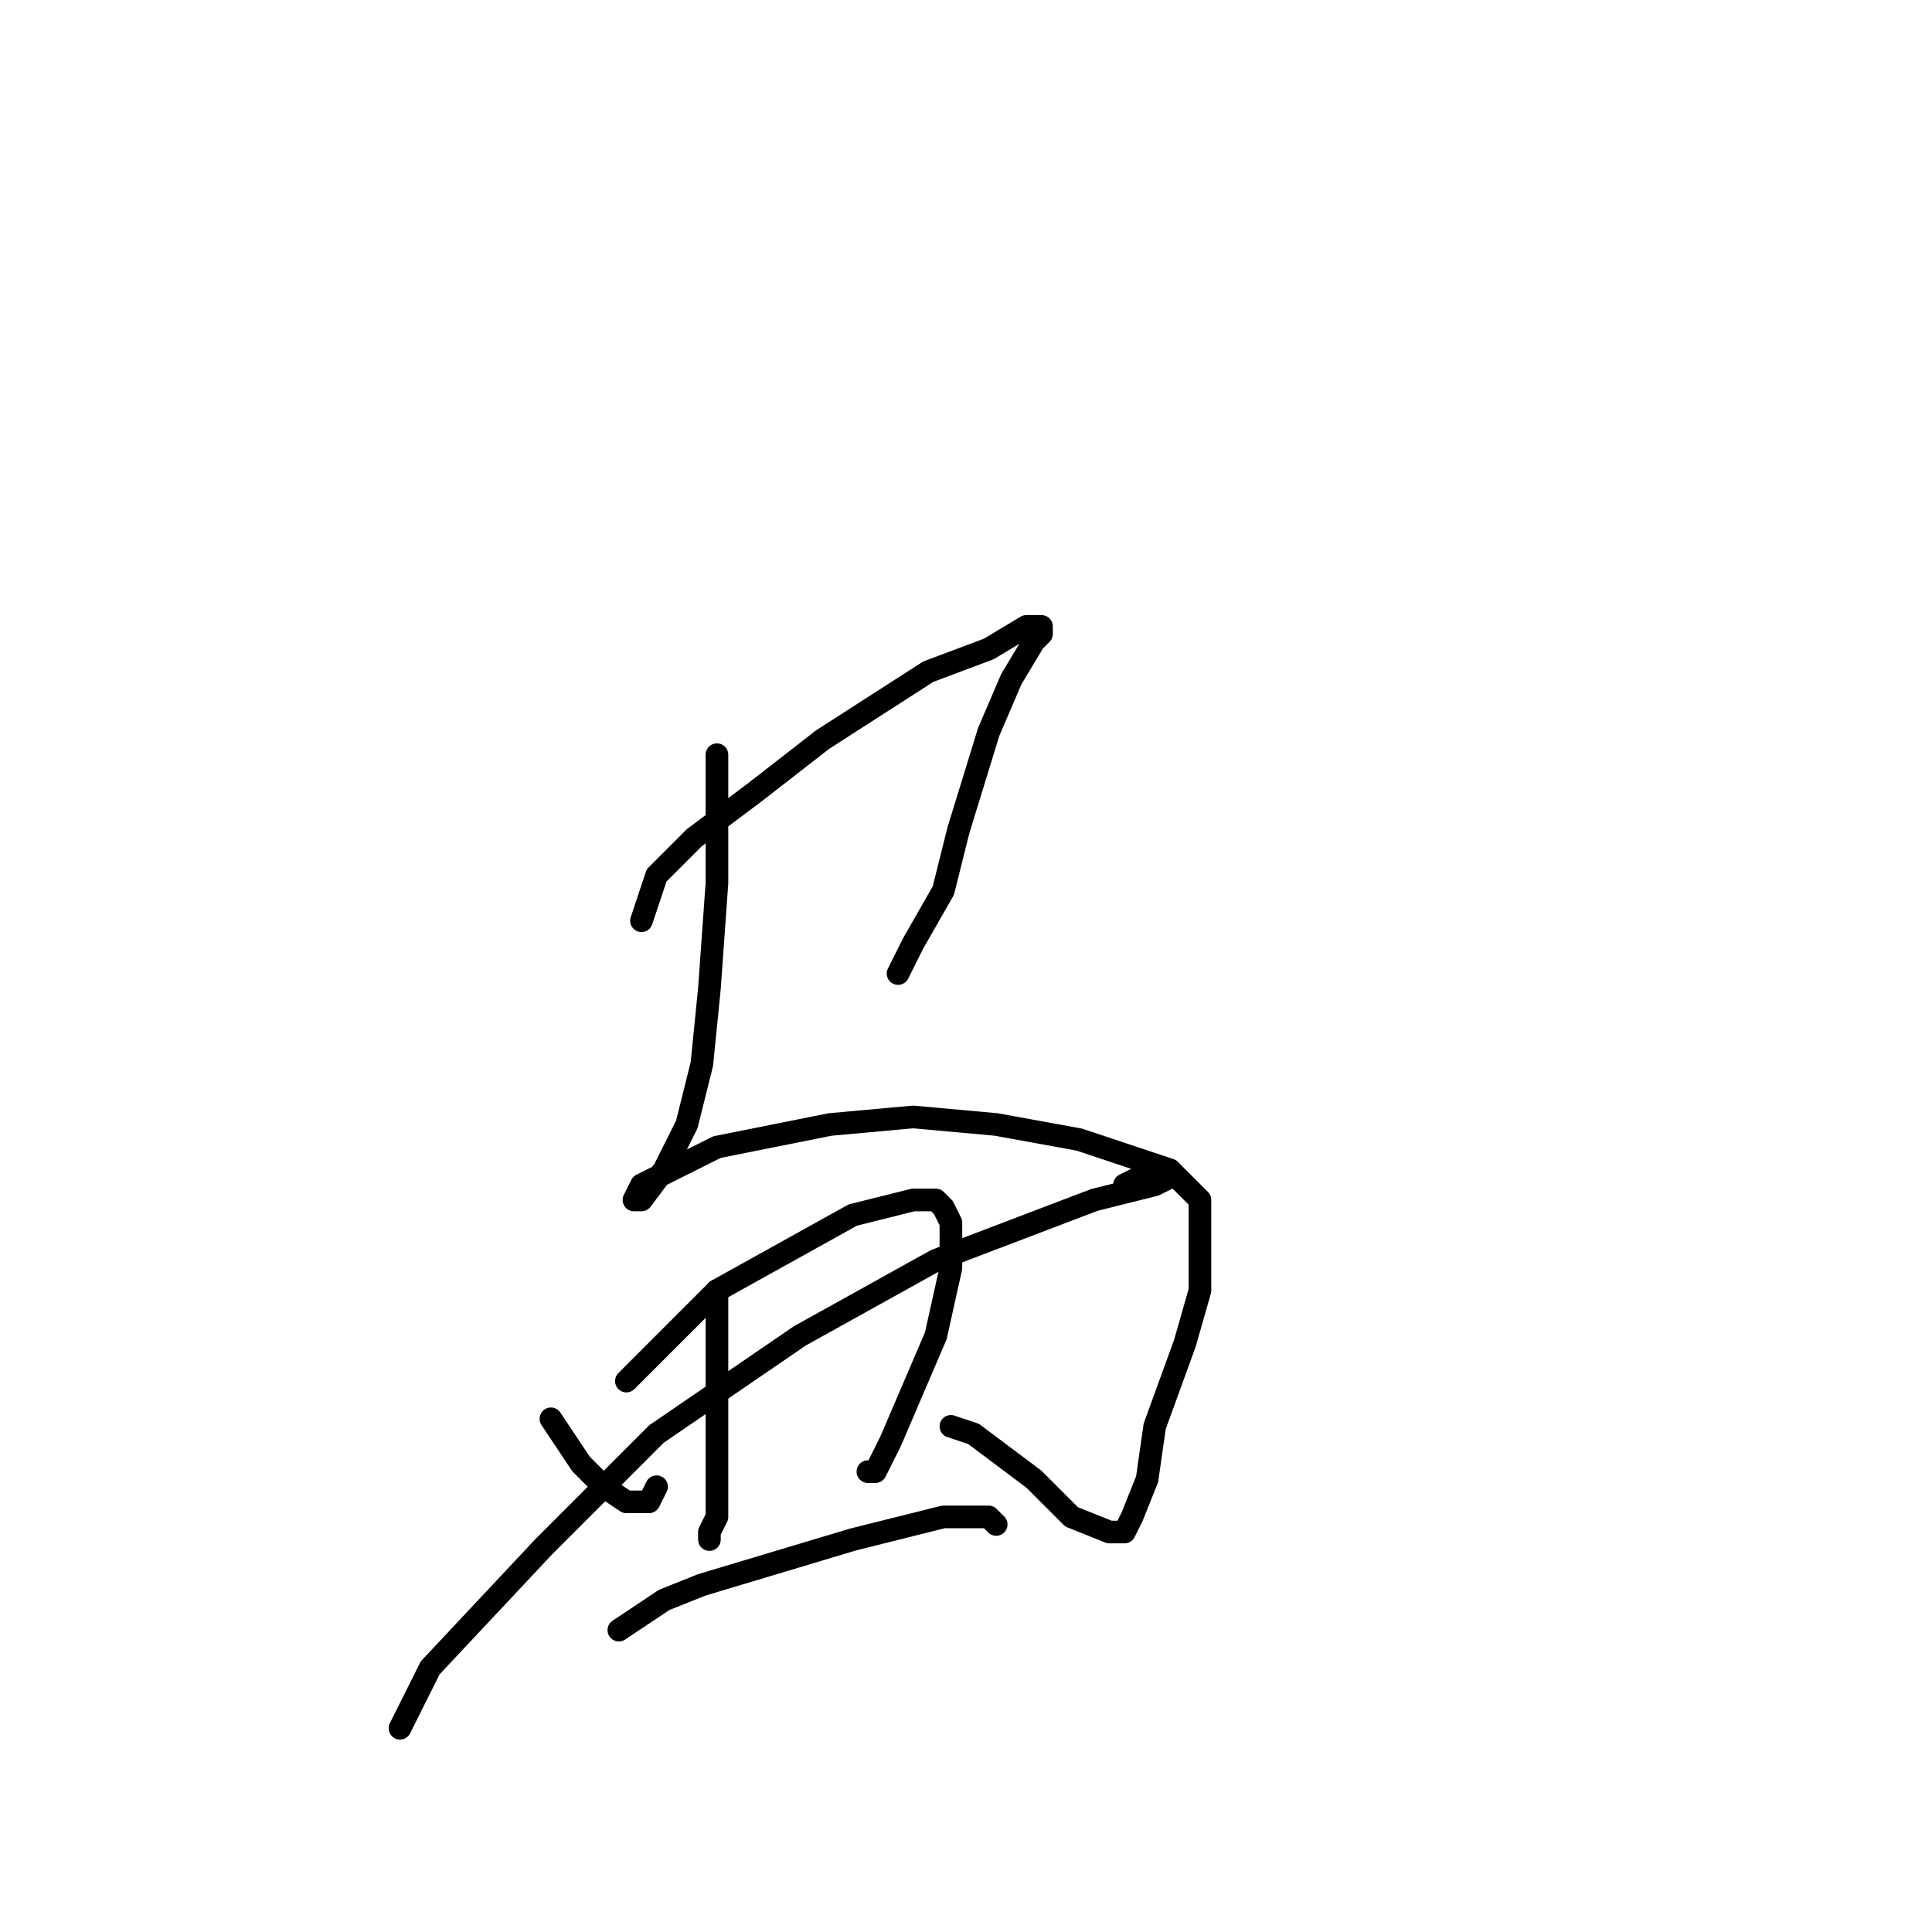 <?xml version="1.0" standalone="no"?>
    <svg width="256" height="256" xmlns="http://www.w3.org/2000/svg" version="1.1">
    <polyline stroke="black" stroke-width="3" stroke-linecap="round" fill="transparent" stroke-linejoin="round" points="85 122 86 119 87 116 92 111 100 105 109 98 123 89 131 86 136 83 137 83 138 83 138 83 138 84 137 85 134 90 131 97 127 110 125 118 121 125 119 129 119 129 119 129 " />
        <polyline stroke="black" stroke-width="3" stroke-linecap="round" fill="transparent" stroke-linejoin="round" points="95 100 95 104 95 108 95 117 94 131 93 141 91 149 88 155 85 159 84 159 84 159 85 157 89 155 95 152 110 149 121 148 132 149 143 151 155 155 159 159 159 165 159 171 157 178 153 189 152 196 150 201 149 203 147 203 142 201 137 196 129 190 126 189 126 189 " />
        <polyline stroke="black" stroke-width="3" stroke-linecap="round" fill="transparent" stroke-linejoin="round" points="73 188 75 191 77 194 80 197 83 199 86 199 87 197 87 197 " />
        <polyline stroke="black" stroke-width="3" stroke-linecap="round" fill="transparent" stroke-linejoin="round" points="83 183 89 177 95 171 104 166 113 161 121 159 124 159 125 160 126 162 126 164 126 168 124 177 121 184 118 191 116 195 115 195 115 195 " />
        <polyline stroke="black" stroke-width="3" stroke-linecap="round" fill="transparent" stroke-linejoin="round" points="53 229 55 225 57 221 72 205 87 190 106 177 124 167 145 159 153 157 155 156 154 156 152 156 151 156 149 157 149 157 " />
        <polyline stroke="black" stroke-width="3" stroke-linecap="round" fill="transparent" stroke-linejoin="round" points="95 171 95 180 95 189 95 195 95 201 94 203 94 204 94 204 " />
        <polyline stroke="black" stroke-width="3" stroke-linecap="round" fill="transparent" stroke-linejoin="round" points="82 216 85 214 88 212 93 210 113 204 125 201 131 201 132 202 132 202 " />
        </svg>